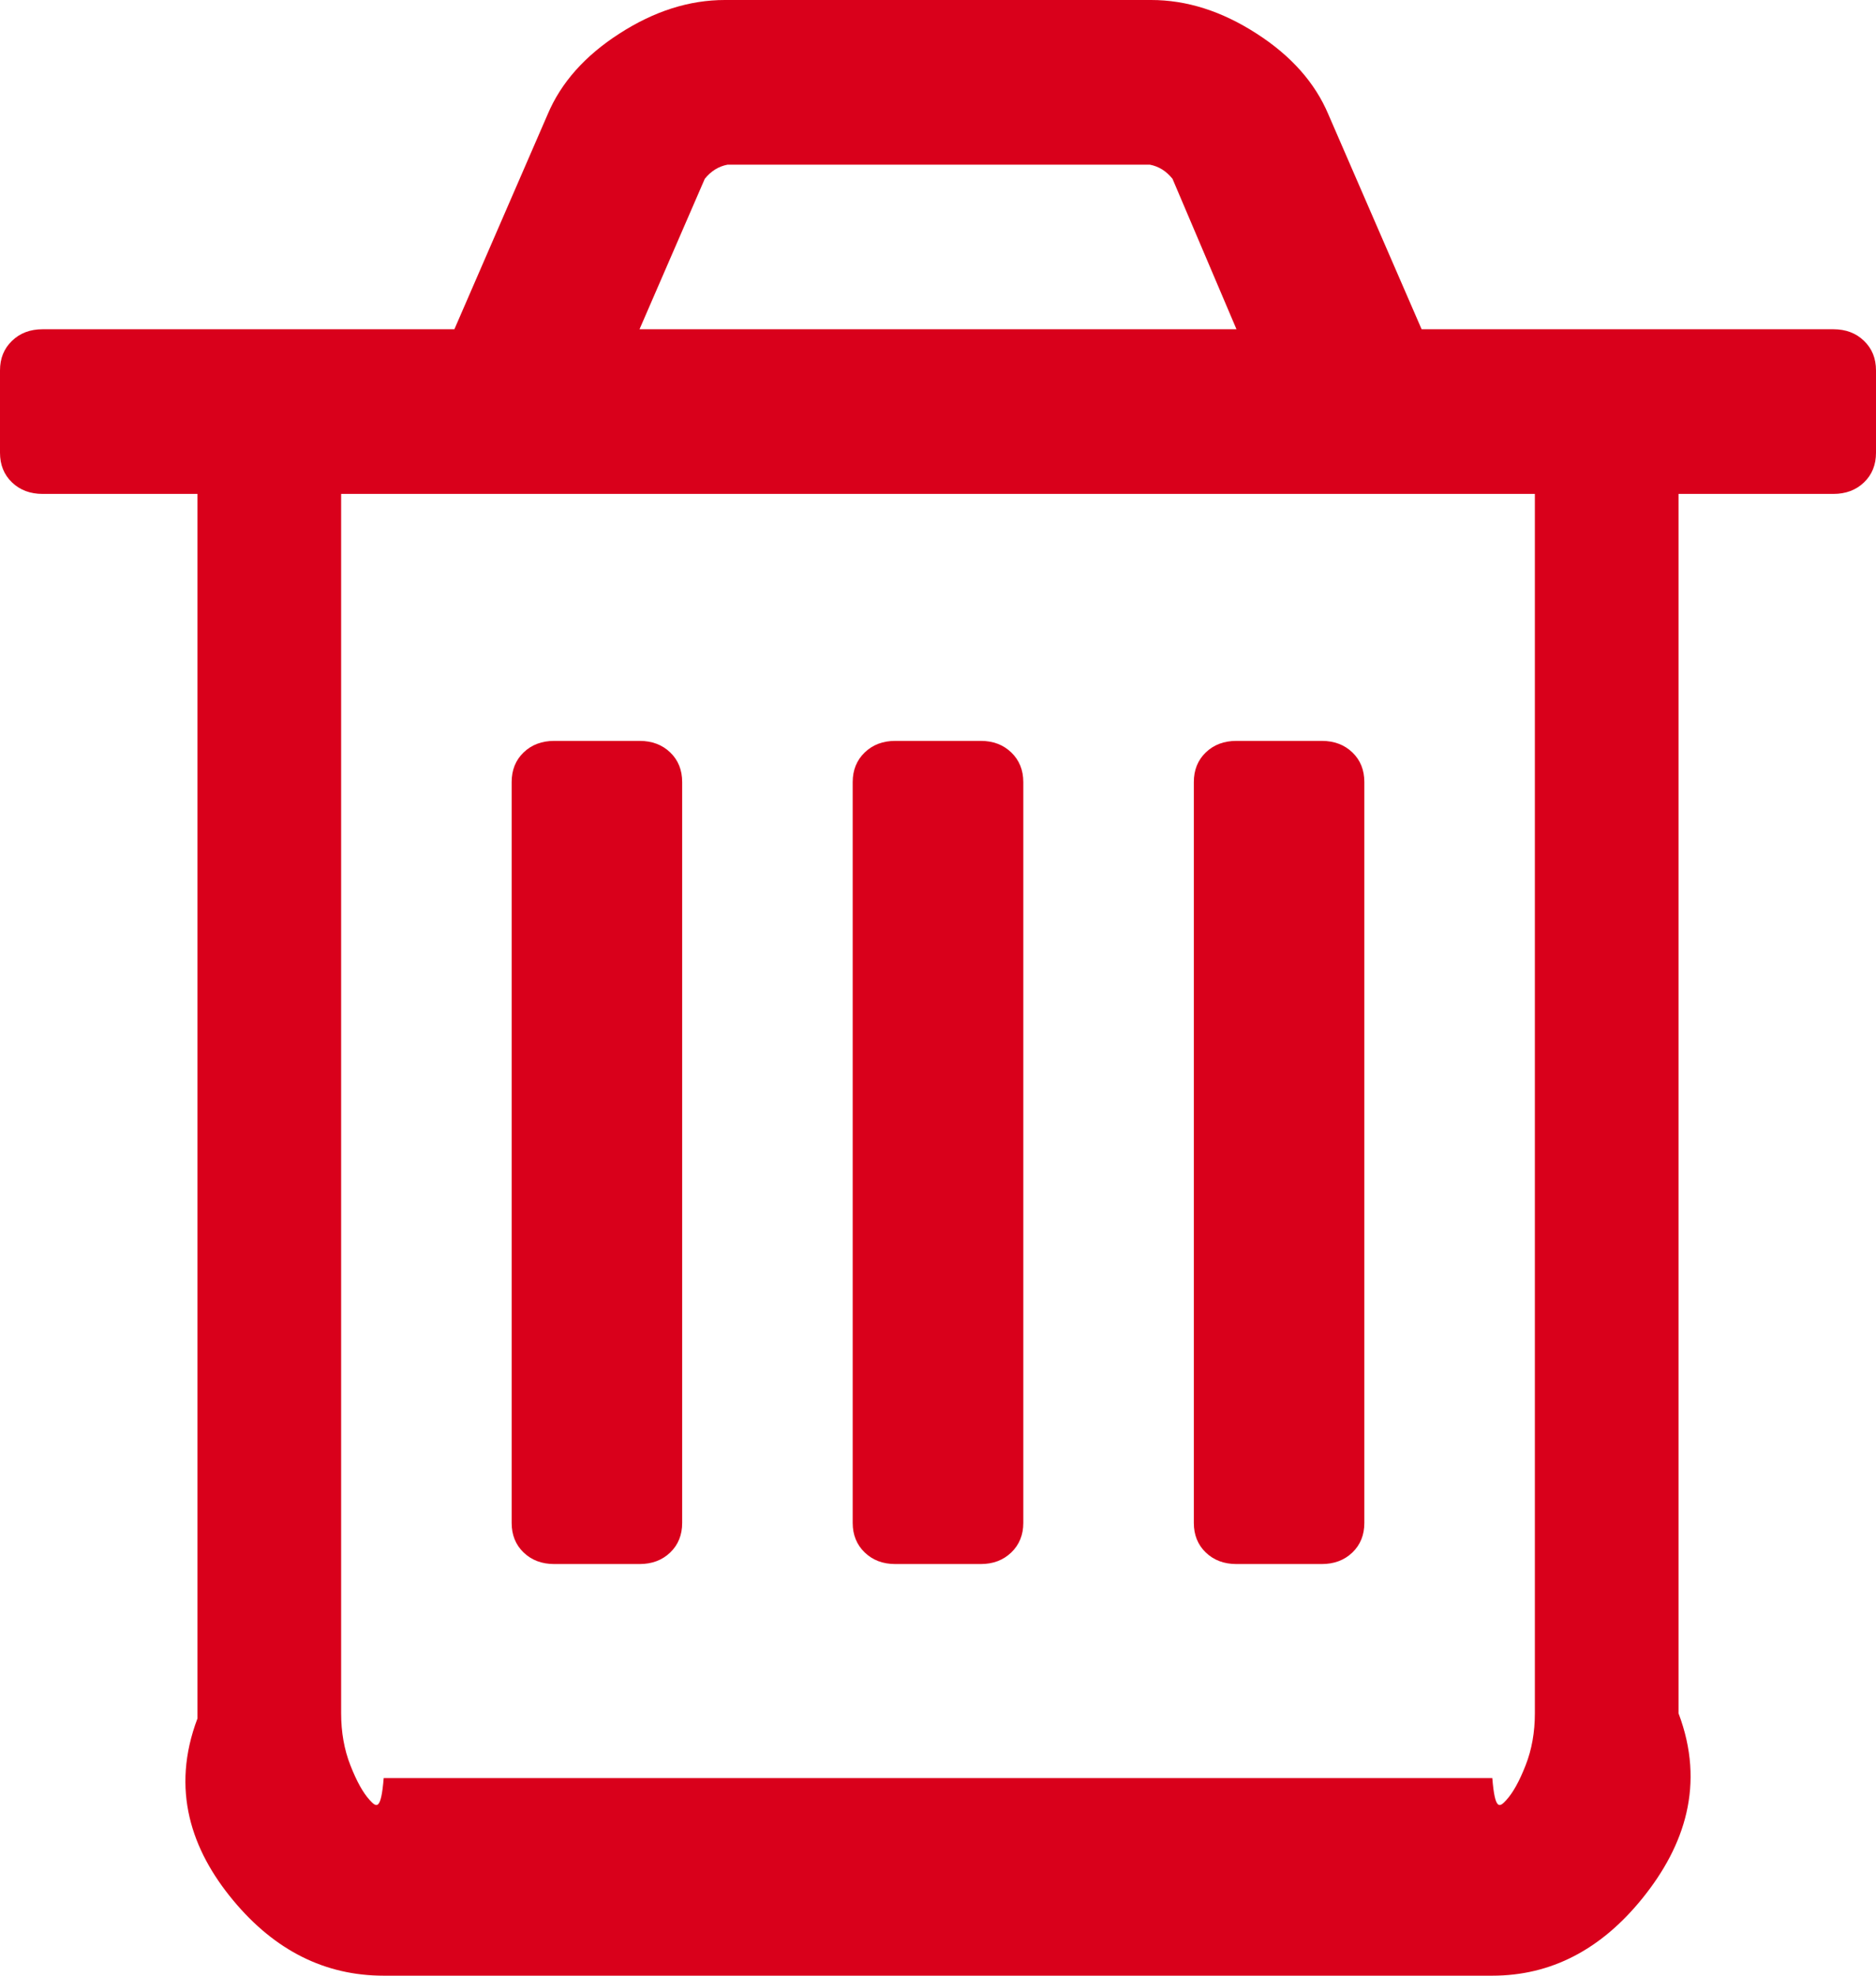 ﻿<?xml version="1.0" encoding="utf-8"?>
<svg version="1.1" xmlns:xlink="http://www.w3.org/1999/xlink" width="19px" height="20px" xmlns="http://www.w3.org/2000/svg">
  <g transform="matrix(1 0 0 1 -850 -2886 )">
    <path d="M 6.788 7.617  C 6.869 7.695  6.909 7.795  6.909 7.917  L 6.909 15.417  C 6.909 15.538  6.869 15.638  6.788 15.716  C 6.707 15.794  6.603 15.833  6.477 15.833  L 5.614 15.833  C 5.488 15.833  5.384 15.794  5.303 15.716  C 5.222 15.638  5.182 15.538  5.182 15.417  L 5.182 7.917  C 5.182 7.795  5.222 7.695  5.303 7.617  C 5.384 7.539  5.488 7.5  5.614 7.5  L 6.477 7.5  C 6.603 7.5  6.707 7.539  6.788 7.617  Z M 10.242 7.617  C 10.323 7.695  10.364 7.795  10.364 7.917  L 10.364 15.417  C 10.364 15.538  10.323 15.638  10.242 15.716  C 10.161 15.794  10.058 15.833  9.932 15.833  L 9.068 15.833  C 8.942 15.833  8.839 15.794  8.758 15.716  C 8.677 15.638  8.636 15.538  8.636 15.417  L 8.636 7.917  C 8.636 7.795  8.677 7.695  8.758 7.617  C 8.839 7.539  8.942 7.5  9.068 7.5  L 9.932 7.5  C 10.058 7.5  10.161 7.539  10.242 7.617  Z M 13.697 7.617  C 13.778 7.695  13.818 7.795  13.818 7.917  L 13.818 15.417  C 13.818 15.538  13.778 15.638  13.697 15.716  C 13.616 15.794  13.512 15.833  13.386 15.833  L 12.523 15.833  C 12.397 15.833  12.293 15.794  12.212 15.716  C 12.131 15.638  12.091 15.538  12.091 15.417  L 12.091 7.917  C 12.091 7.795  12.131 7.695  12.212 7.617  C 12.293 7.539  12.397 7.5  12.523 7.5  L 13.386 7.5  C 13.512 7.5  13.616 7.539  13.697 7.617  Z M 15.451 17.871  C 15.514 17.711  15.545 17.535  15.545 17.344  L 15.545 5  L 3.455 5  L 3.455 17.344  C 3.455 17.535  3.486 17.711  3.549 17.871  C 3.612 18.032  3.677 18.149  3.745 18.223  C 3.812 18.296  3.859 18.333  3.886 18  L 15.114 18  C 15.141 18.333  15.188 18.296  15.255 18.223  C 15.323 18.149  15.388 18.032  15.451 17.871  Z M 7.138 1.81  L 6.477 3.333  L 12.523 3.333  L 11.875 1.81  C 11.812 1.732  11.736 1.684  11.646 1.667  L 7.368 1.667  C 7.278 1.684  7.201 1.732  7.138 1.81  Z M 18.879 3.451  C 18.96 3.529  19 3.628  19 3.75  L 19 4.583  C 19 4.705  18.96 4.805  18.879 4.883  C 18.798 4.961  18.694 5  18.568 5  L 17 5  L 17 17.344  C 17.273 18.064  17.061 18.687  16.638 19.212  C 16.216 19.737  15.707 20  15.114 20  L 3.886 20  C 3.293 20  2.784 19.746  2.362 19.238  C 1.939 18.73  1.727 18.116  2 17.396  L 2 5  L 0.432 5  C 0.306 5  0.202 4.961  0.121 4.883  C 0.04 4.805  0 4.705  0 4.583  L 0 3.75  C 0 3.628  0.04 3.529  0.121 3.451  C 0.202 3.372  0.306 3.333  0.432 3.333  L 4.602 3.333  L 5.546 1.159  C 5.681 0.838  5.924 0.564  6.275 0.339  C 6.626 0.113  6.981 0  7.341 0  L 11.659 0  C 12.019 0  12.374 0.113  12.725 0.339  C 13.076 0.564  13.319 0.838  13.454 1.159  L 14.398 3.333  L 18.568 3.333  C 18.694 3.333  18.798 3.372  18.879 3.451  Z " fill-rule="nonzero" fill="#d9001b" stroke="none" transform="matrix(1 0 0 1 850 2886 )" />
  </g>
</svg>